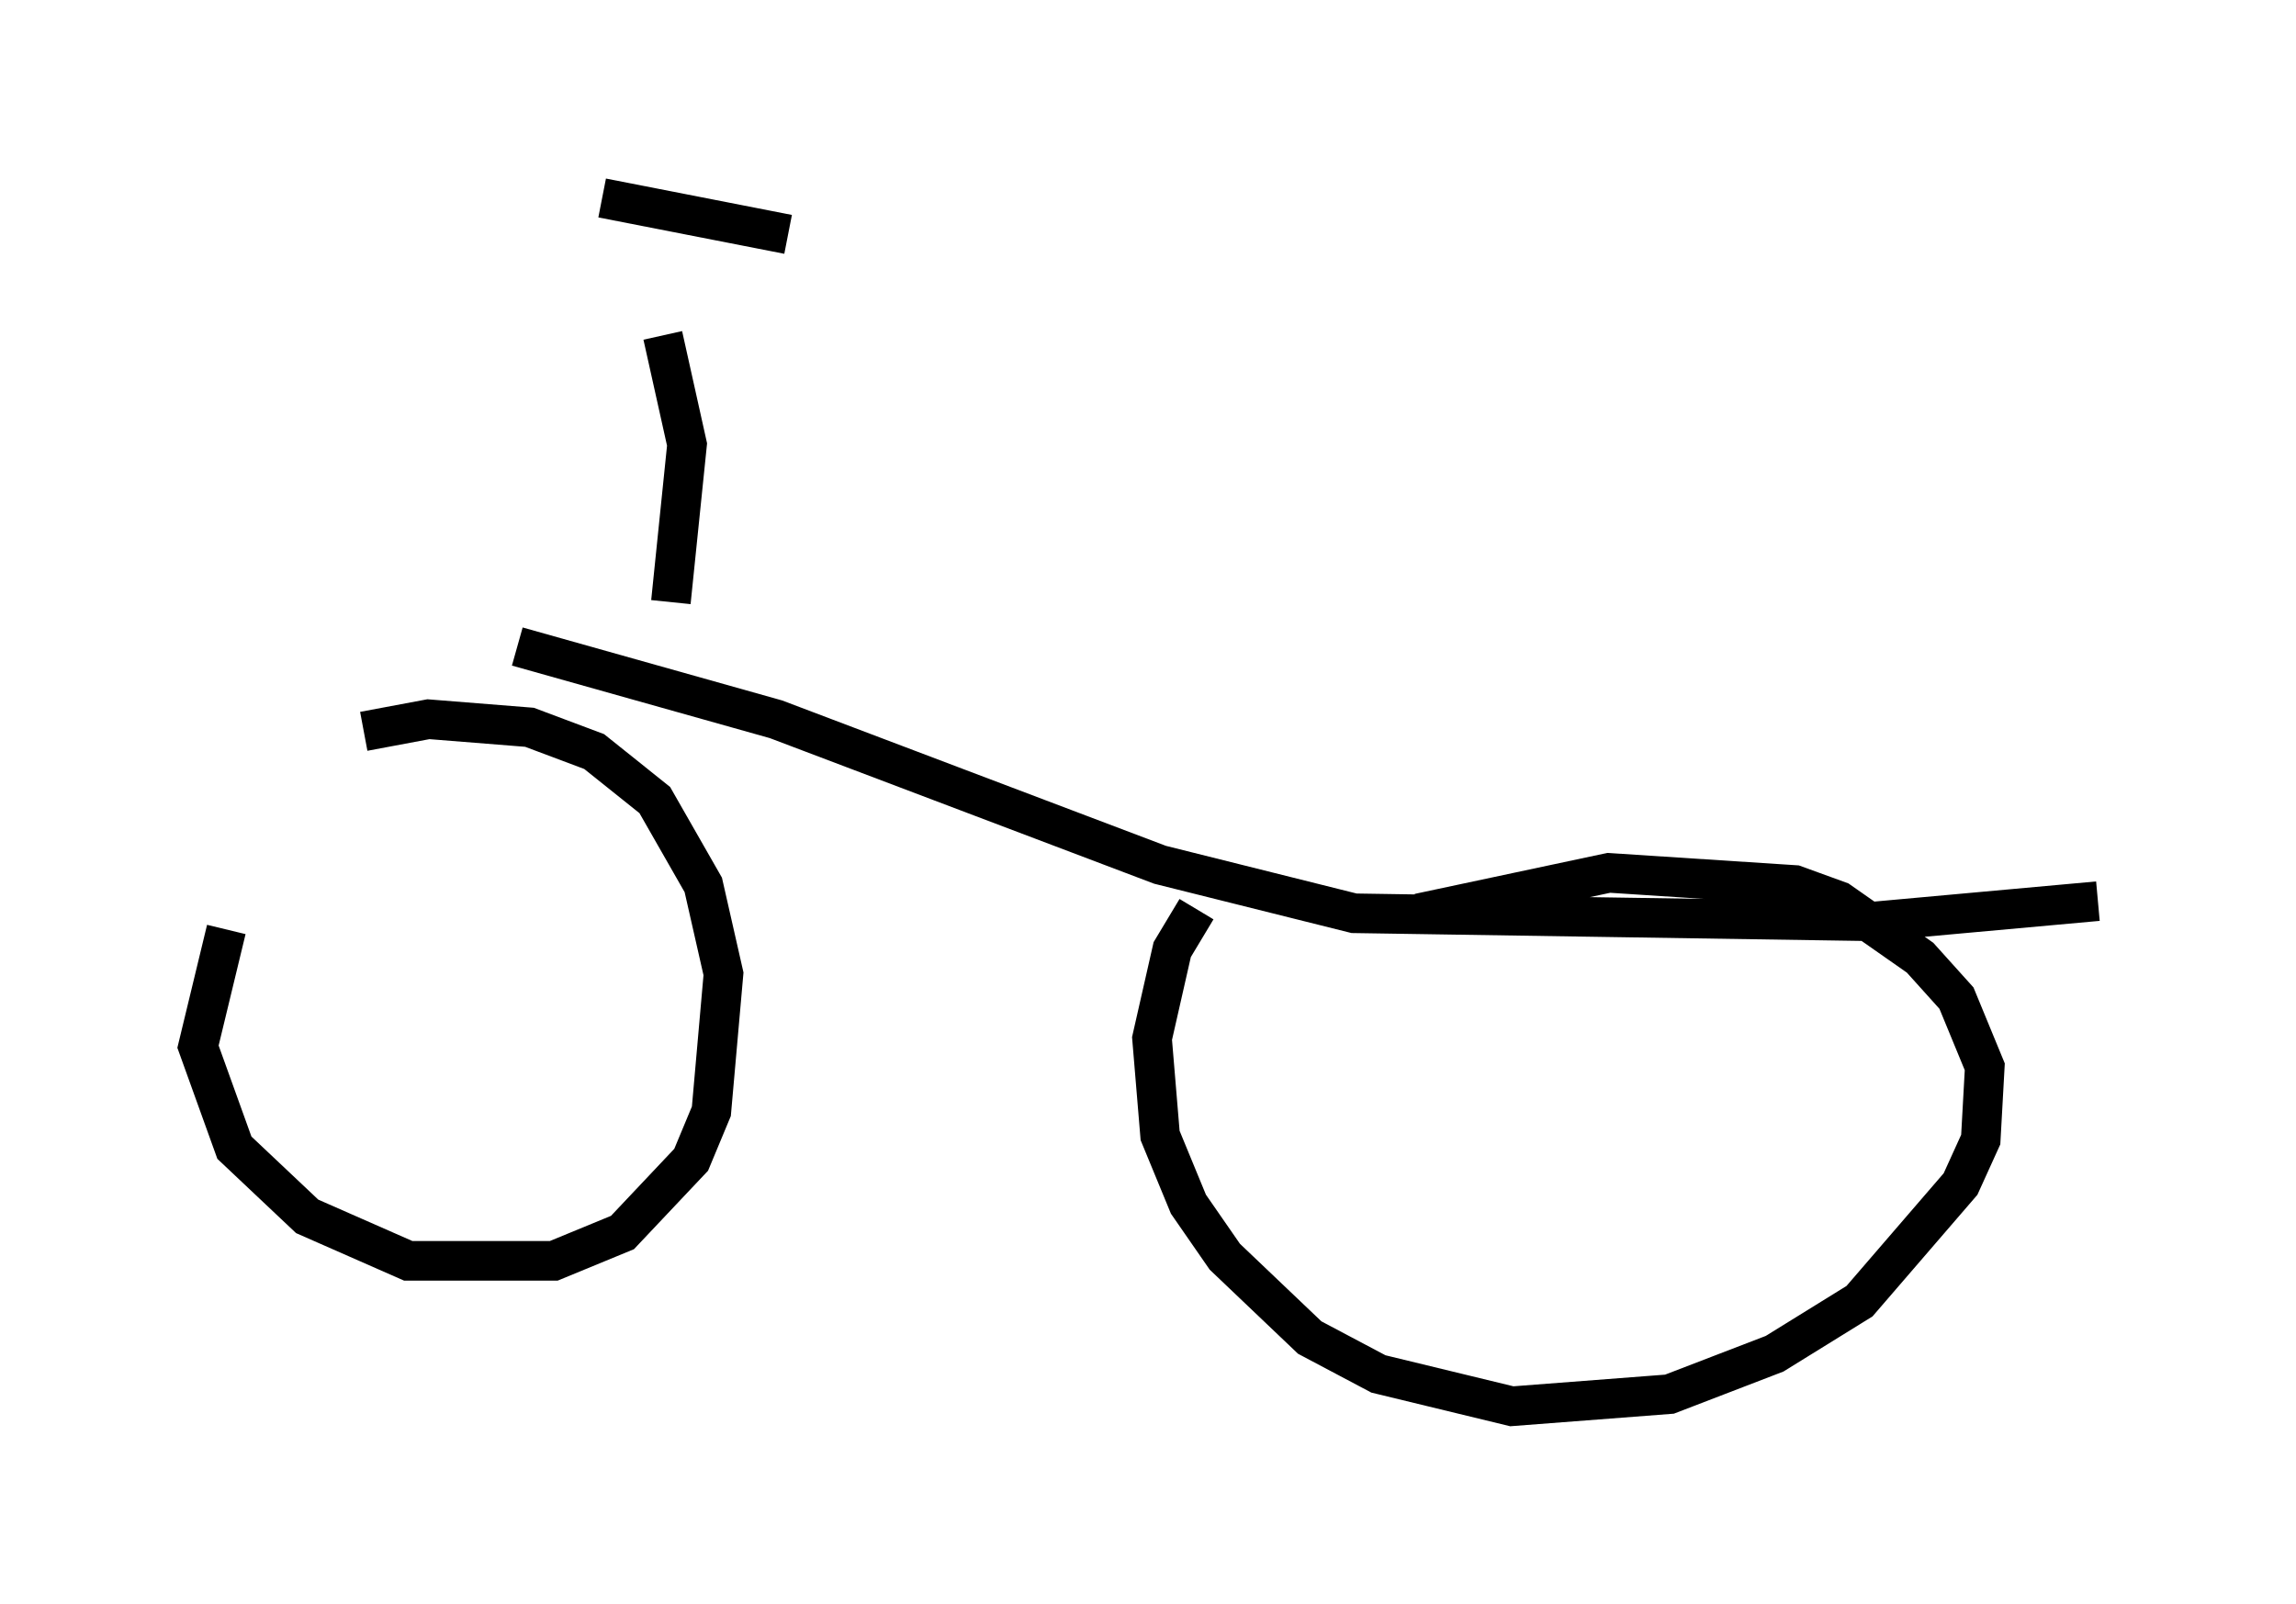 <?xml version="1.0" encoding="utf-8" ?>
<svg baseProfile="full" height="40.523" version="1.1" width="57.98" xmlns="http://www.w3.org/2000/svg" xmlns:ev="http://www.w3.org/2001/xml-events" xmlns:xlink="http://www.w3.org/1999/xlink"><defs /><rect fill="white" height="40.523" width="57.98" x="0" y="0" /><path d="M8.573, 20.313 m-2.858, 3.165 l-0.715, 2.96 0.919, 2.552 l1.838, 1.735 2.552, 1.123 l3.675, 0.0 1.735, -0.715 l1.735, -1.838 0.51, -1.225 l0.306, -3.471 -0.51, -2.246 l-1.225, -2.144 -1.531, -1.225 l-1.633, -0.613 -2.552, -0.204 l-1.633, 0.306 m21.029, 4.492 l-0.613, 1.021 -0.51, 2.246 l0.204, 2.45 0.715, 1.735 l0.919, 1.327 2.144, 2.042 l1.735, 0.919 3.369, 0.817 l3.981, -0.306 2.654, -1.021 l2.144, -1.327 2.552, -2.96 l0.51, -1.123 0.102, -1.838 l-0.715, -1.735 -0.919, -1.021 l-2.042, -1.429 -1.123, -0.408 l-4.696, -0.306 -4.798, 1.021 m-22.765, -6.738 l6.533, 1.838 9.698, 3.675 l4.9, 1.225 13.169, 0.204 l5.615, -0.51 m-36.036, -7.554 l0.408, -3.981 -0.613, -2.756 m-1.531, -3.471 l4.696, 0.919 " fill="none" stroke="black" stroke-width="1" /></svg>